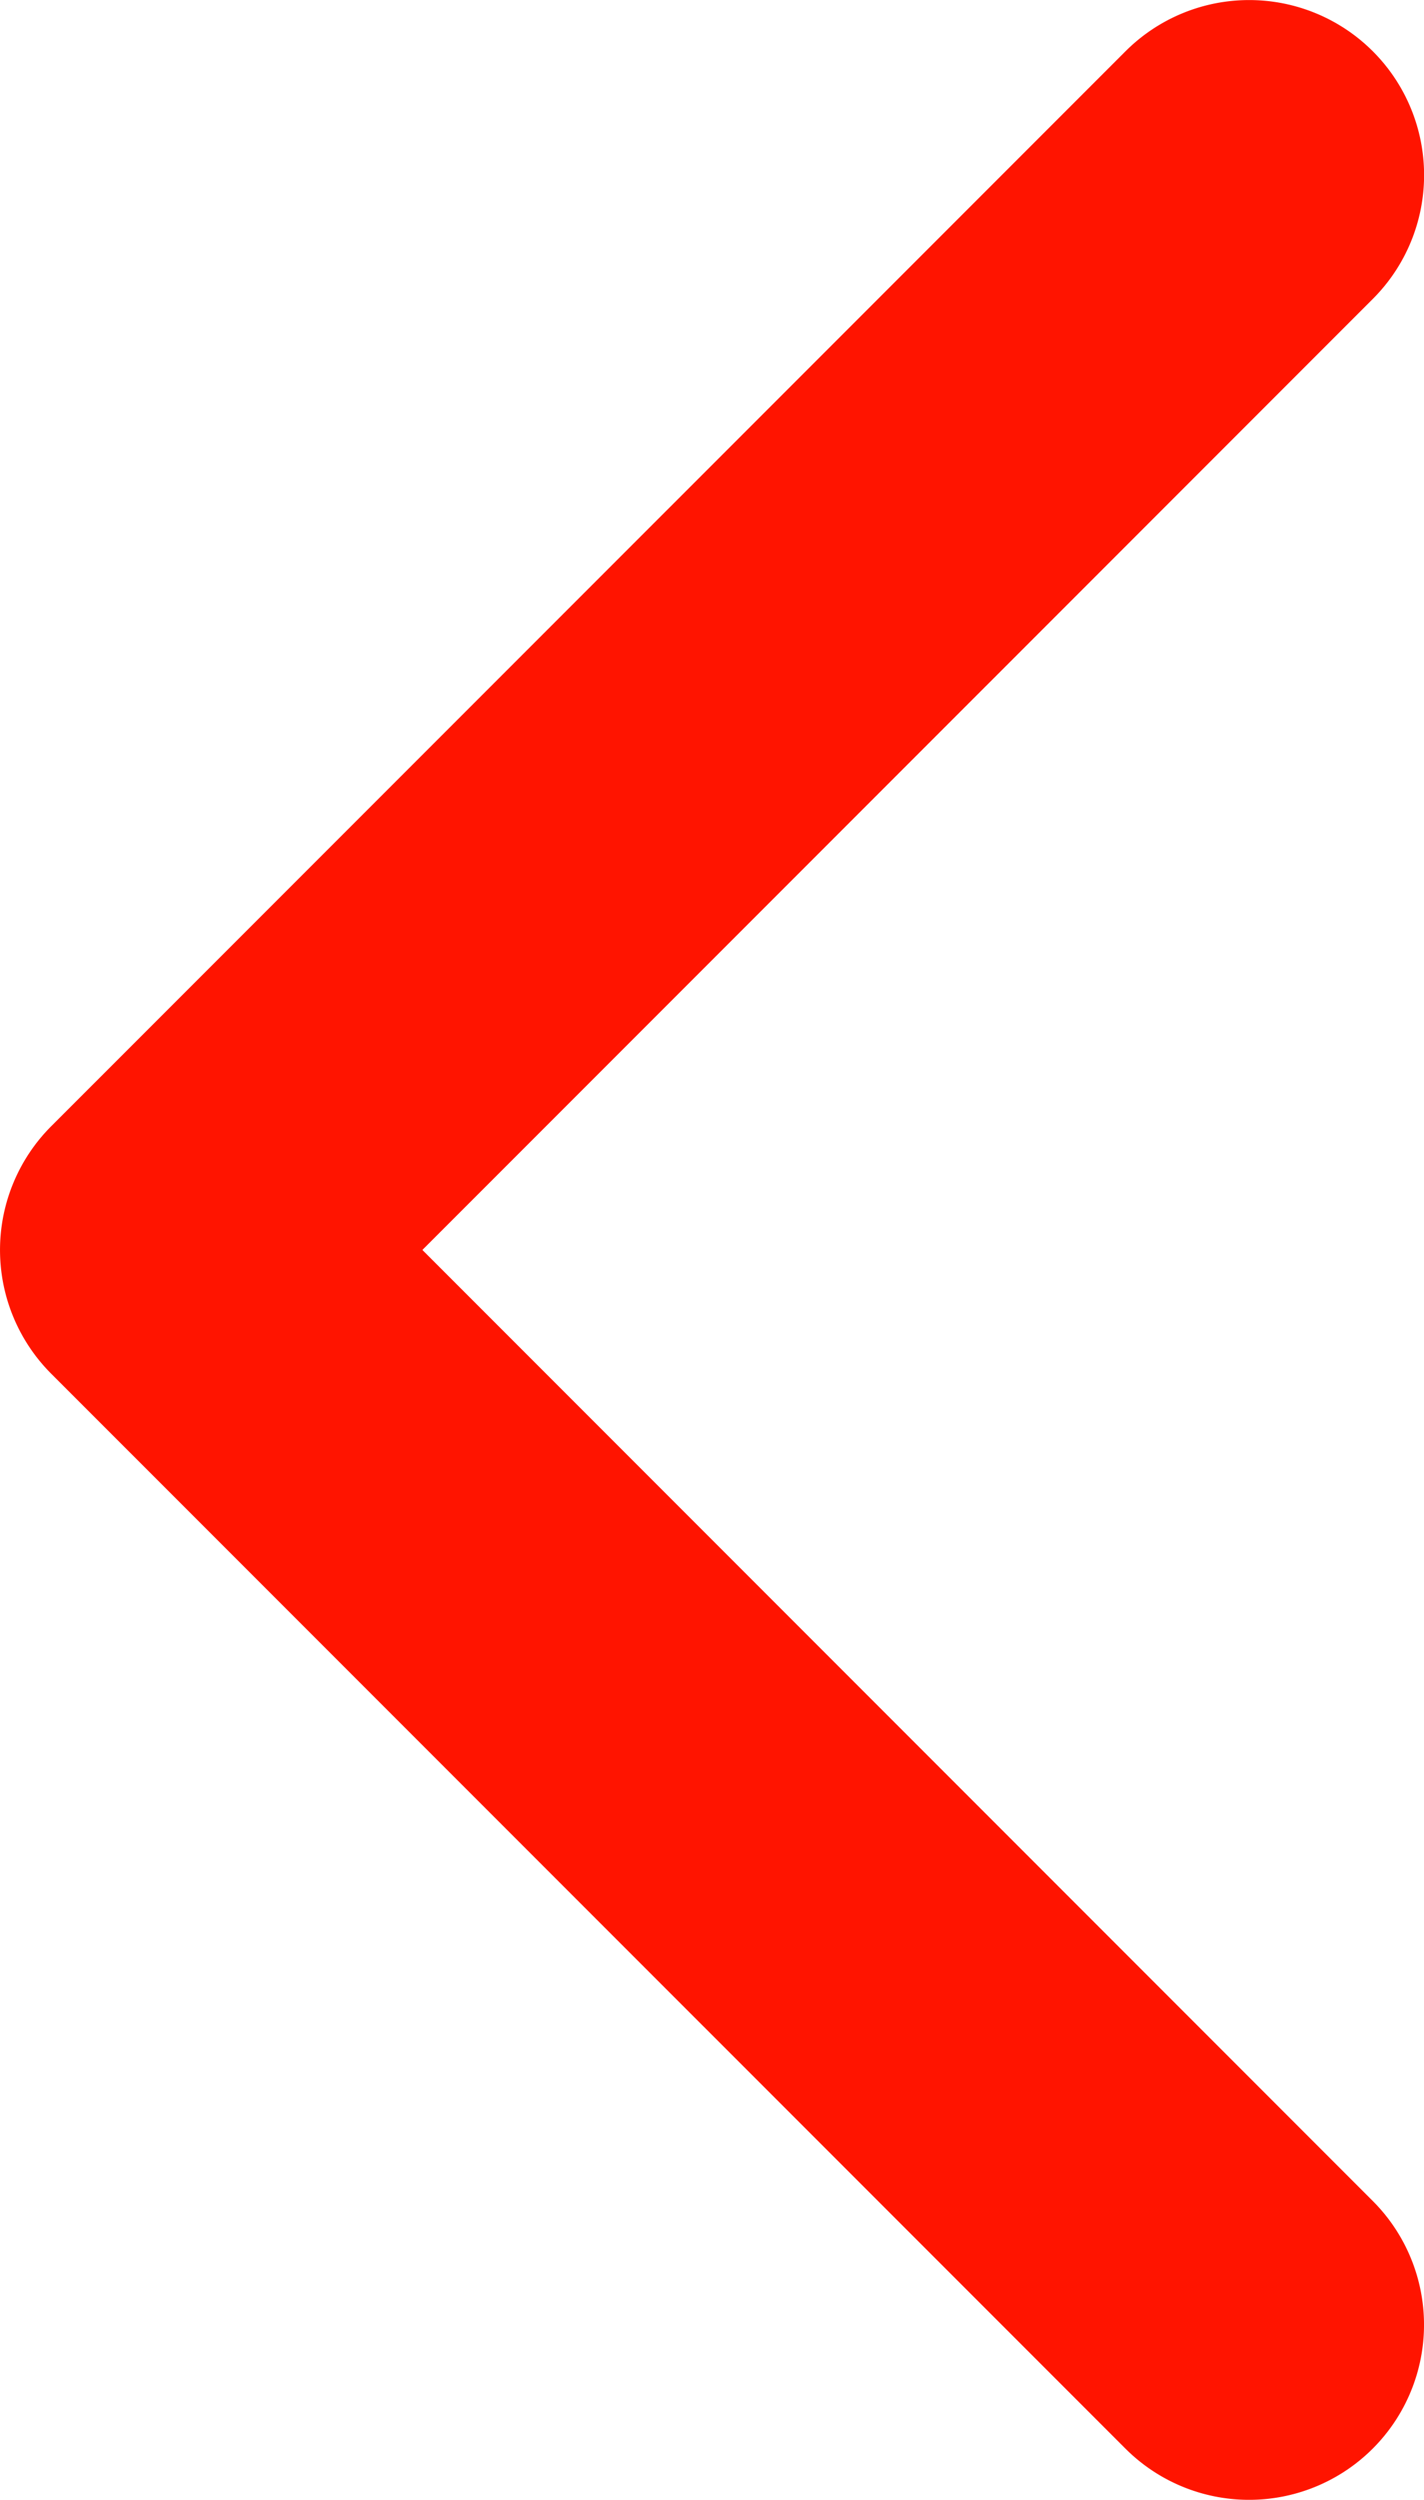 <svg xmlns="http://www.w3.org/2000/svg" width="19.766" height="34.675" viewBox="0 0 19.766 34.675">
  <g id="arrow-point-to-right_1_" data-name="arrow-point-to-right (1)" transform="translate(116.905 34.675) rotate(180)">
    <path id="Path_4" data-name="Path 4" d="M116.193,19.054l-14.91,14.909a2.428,2.428,0,1,1-3.434-3.434l13.193-13.192L97.85,4.145A2.428,2.428,0,0,1,101.284.711l14.91,14.909a2.428,2.428,0,0,1,0,3.433Z" transform="translate(0 0)" fill="#ff1400"/>
  </g>
</svg>
